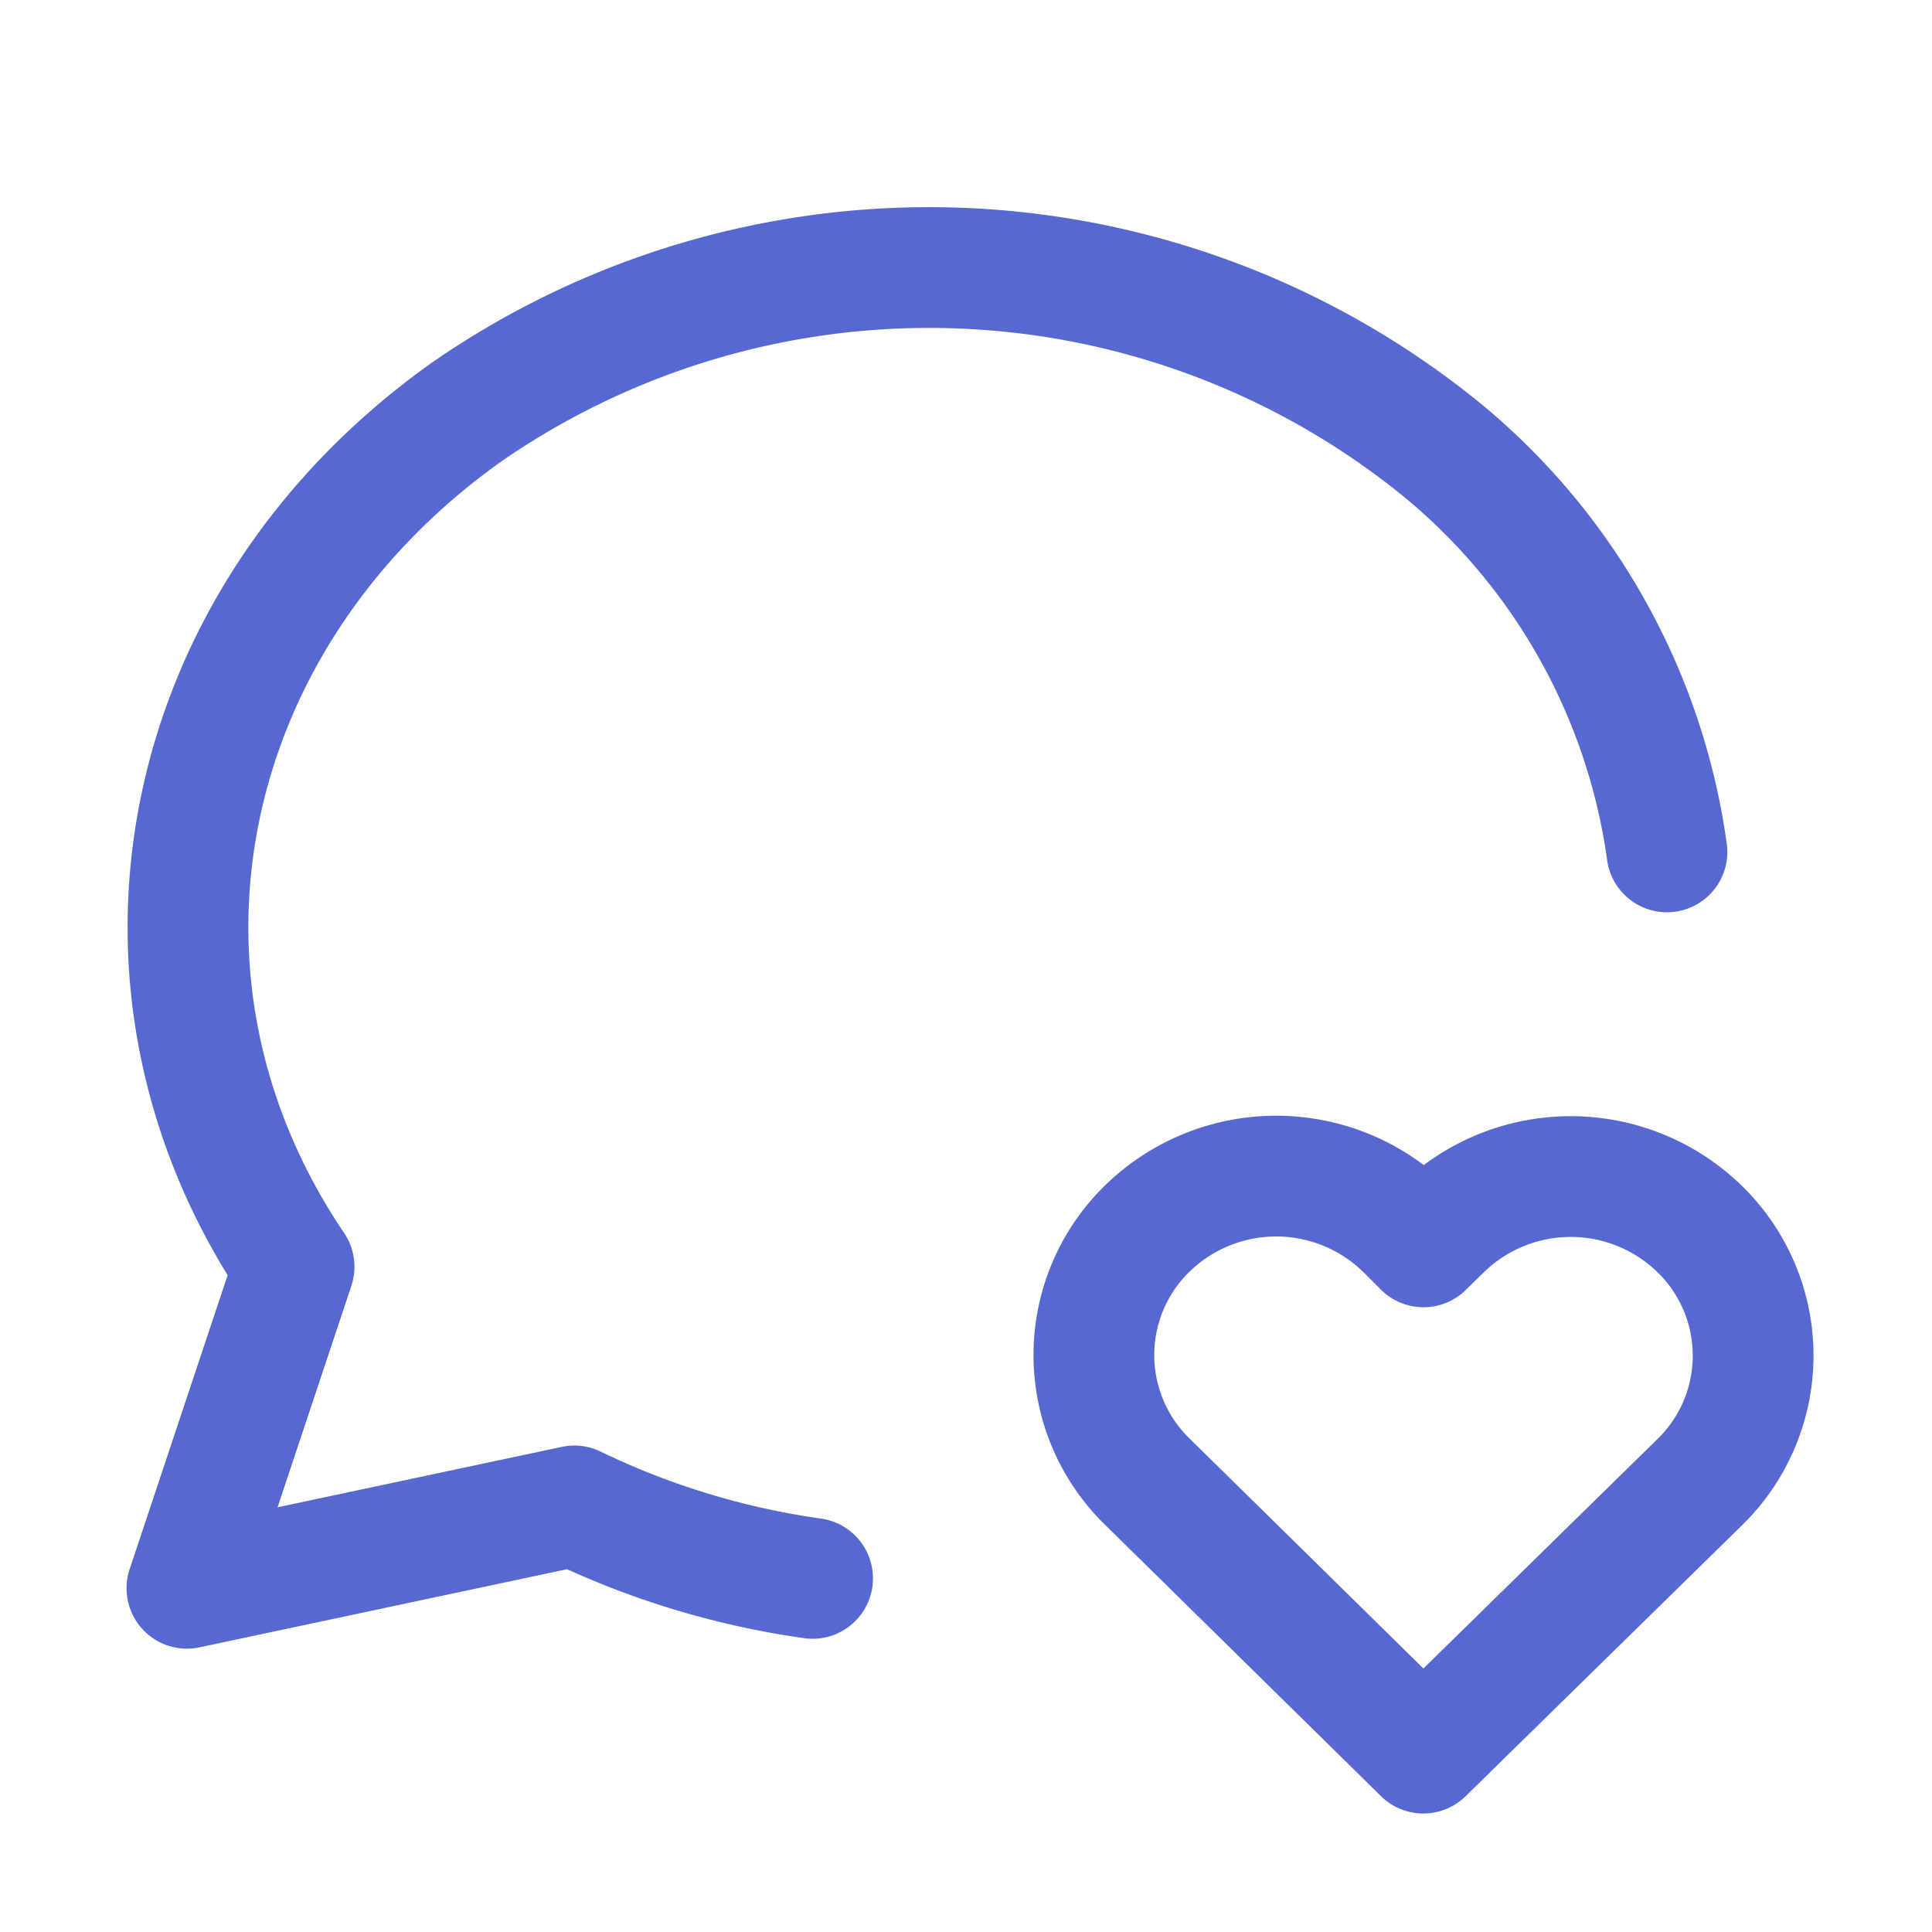 <svg data-name="그룹 163278" xmlns="http://www.w3.org/2000/svg" width="32" height="32"><path data-name="패스 45966" d="M0 0h32v32H0z" style="fill:none"/><path data-name="패스 45967" d="M13.363 25.689a13.33 13.33 0 0 1-3.946-1.2L3 25.853l1.775-5.325C1.6 15.835 2.828 9.78 7.642 6.364a13.457 13.457 0 0 1 16.172.655 10.489 10.489 0 0 1 3.7 6.637" transform="translate(.096 .454)" style="stroke:#5768d3;stroke-linecap:round;stroke-linejoin:round;stroke-width:2px;fill:none"/><path data-name="패스 45968" d="m19.461 24.557 4.574-4.484a2.926 2.926 0 0 0 .007-4.193 3.061 3.061 0 0 0-4.272-.008l-.306.3-.3-.3a3.061 3.061 0 0 0-4.271-.008 2.926 2.926 0 0 0-.008 4.193z" transform="translate(4.114 4.48)" style="stroke:#5768d3;stroke-linecap:round;stroke-linejoin:round;stroke-width:2px;fill:none"/></svg>